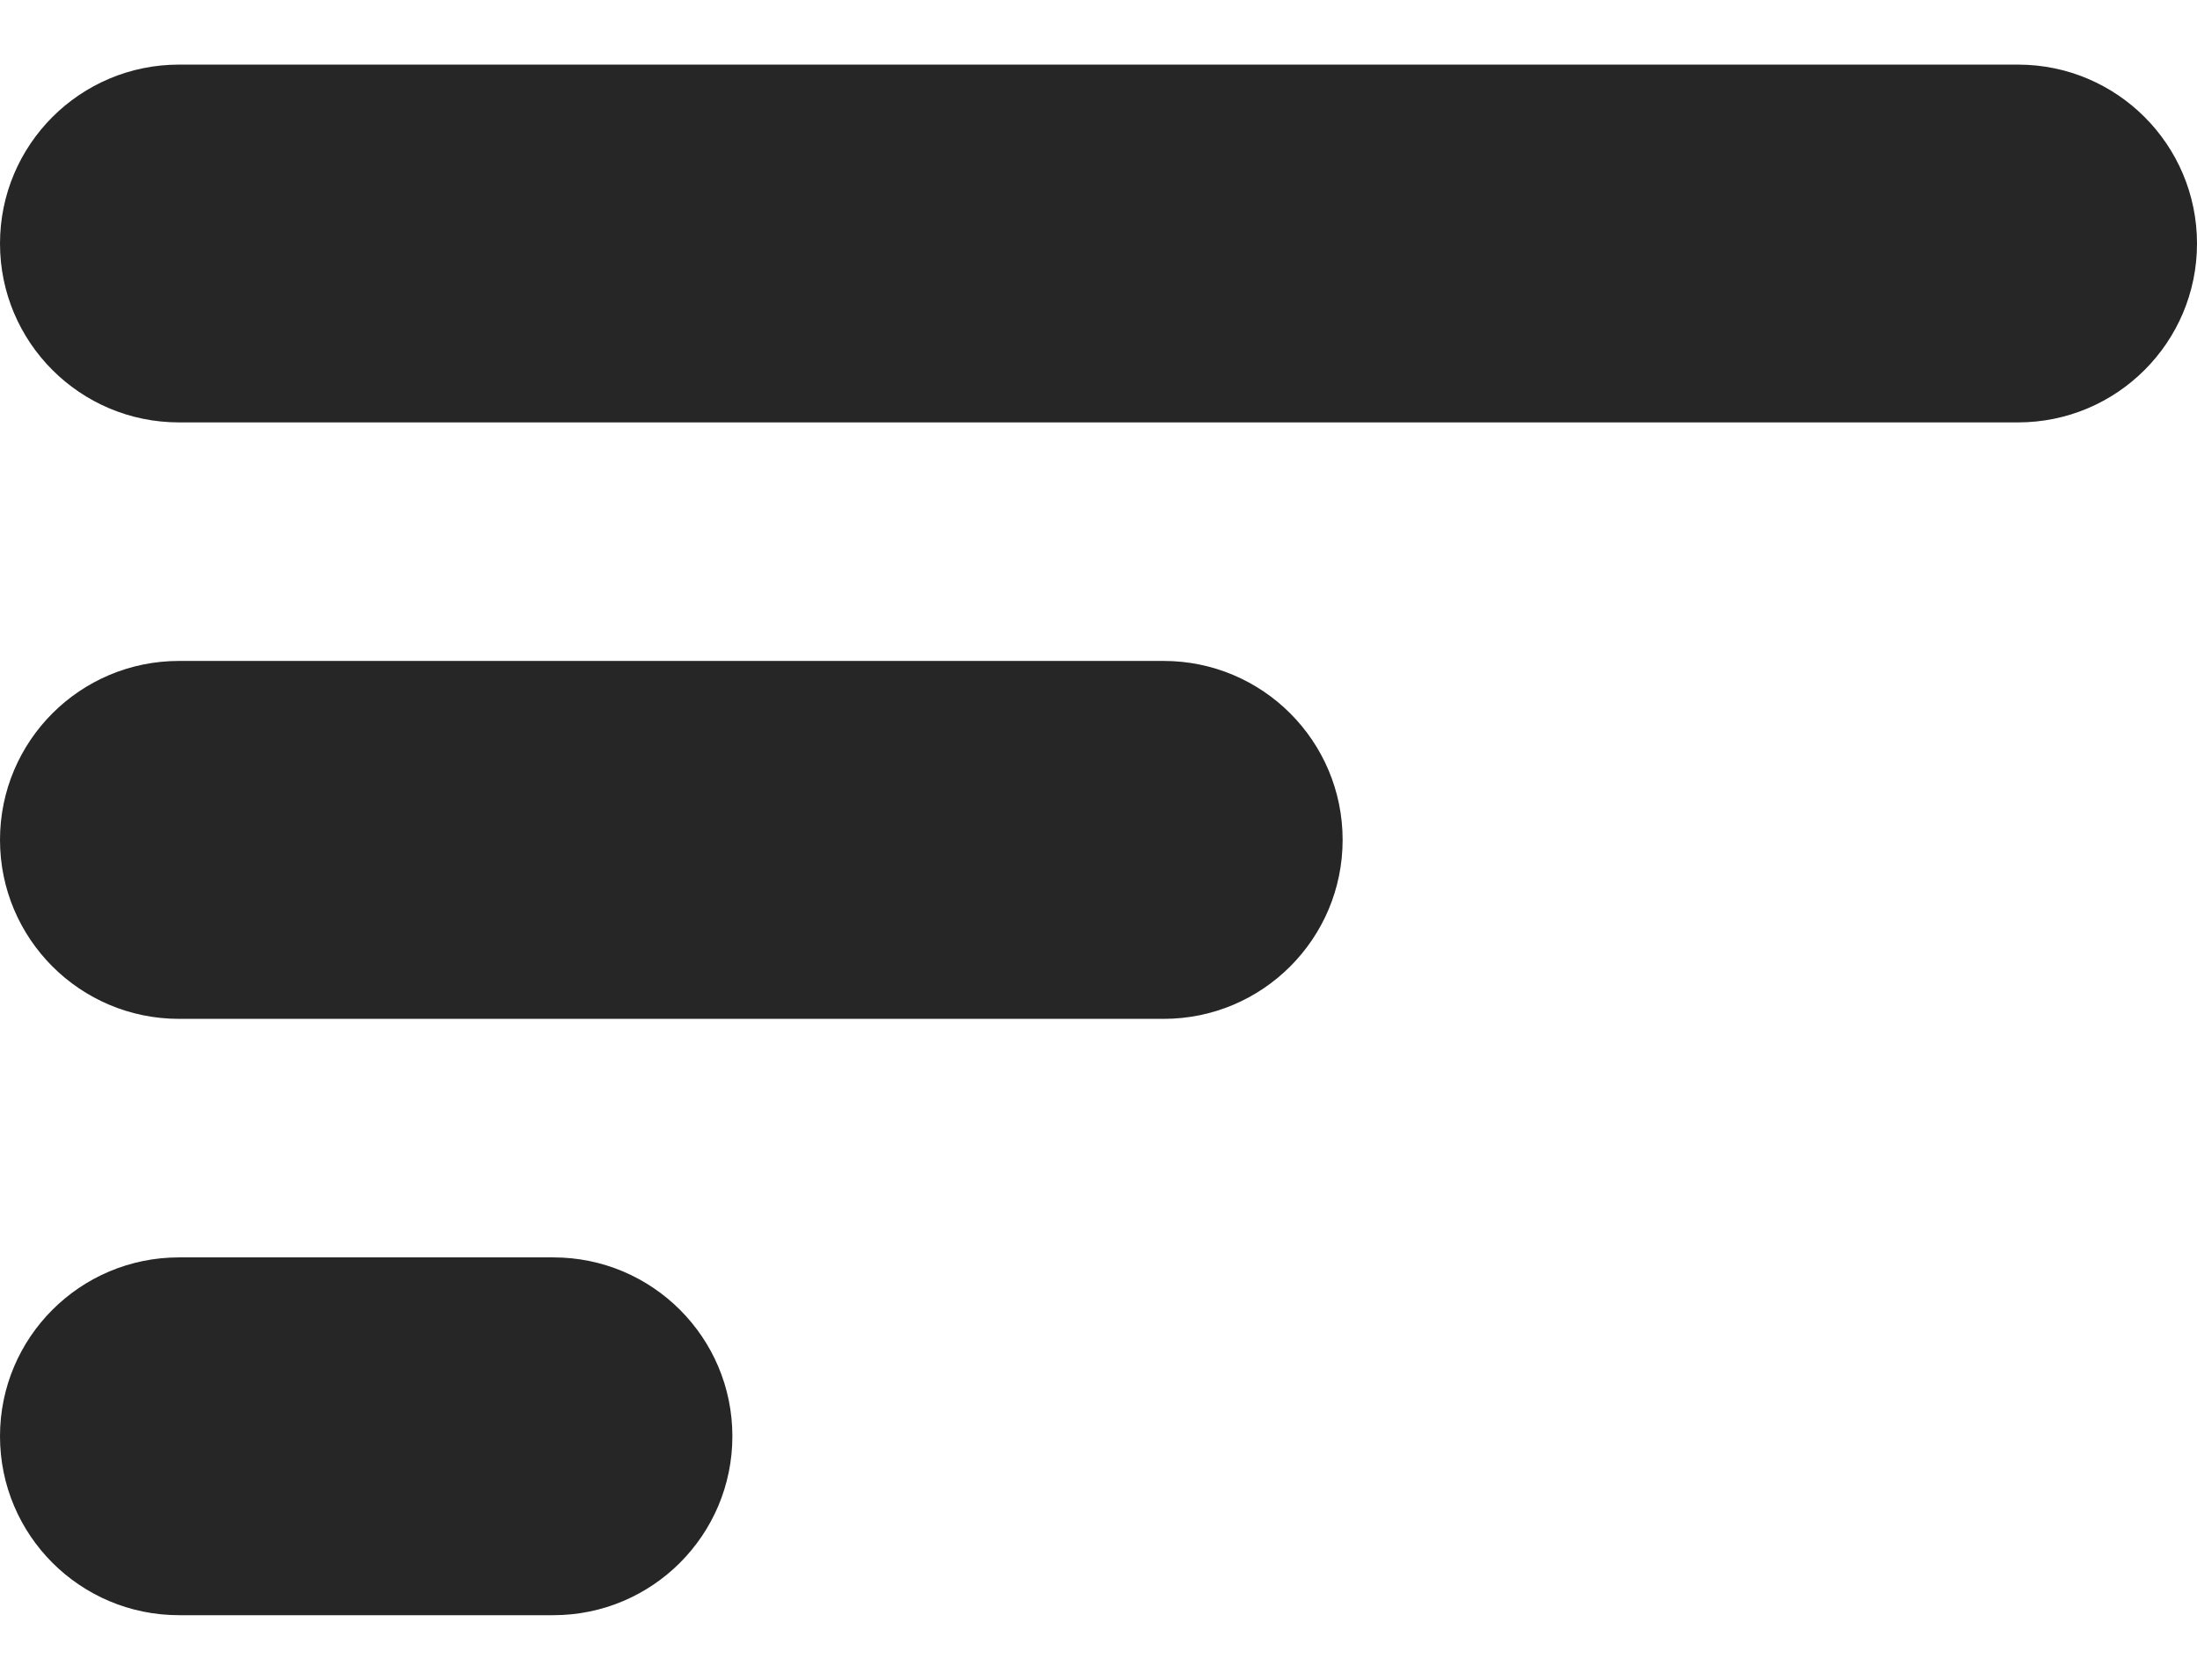 <svg width="17" height="13" viewBox="0 0 17 13" fill="none" xmlns="http://www.w3.org/2000/svg">
<path d="M0 1.885C0 1.12 0.62 0.5 1.385 0.5H15.615C16.38 0.5 17 1.12 17 1.885C17 2.649 16.38 3.269 15.615 3.269H1.385C0.62 3.269 0 2.649 0 1.885Z" fill="#262626"/>
<path d="M0 6.5C0 5.735 0.62 5.115 1.385 5.115H9.004C9.769 5.115 10.389 5.735 10.389 6.5C10.389 7.265 9.769 7.885 9.004 7.885H1.385C0.62 7.885 0 7.265 0 6.5Z" fill="#262626"/>
<path d="M0 11.115C0 10.351 0.62 9.731 1.385 9.731H4.282C5.047 9.731 5.667 10.351 5.667 11.115C5.667 11.88 5.047 12.5 4.282 12.5H1.385C0.62 12.5 0 11.88 0 11.115Z" fill="#262626"/>
</svg>
